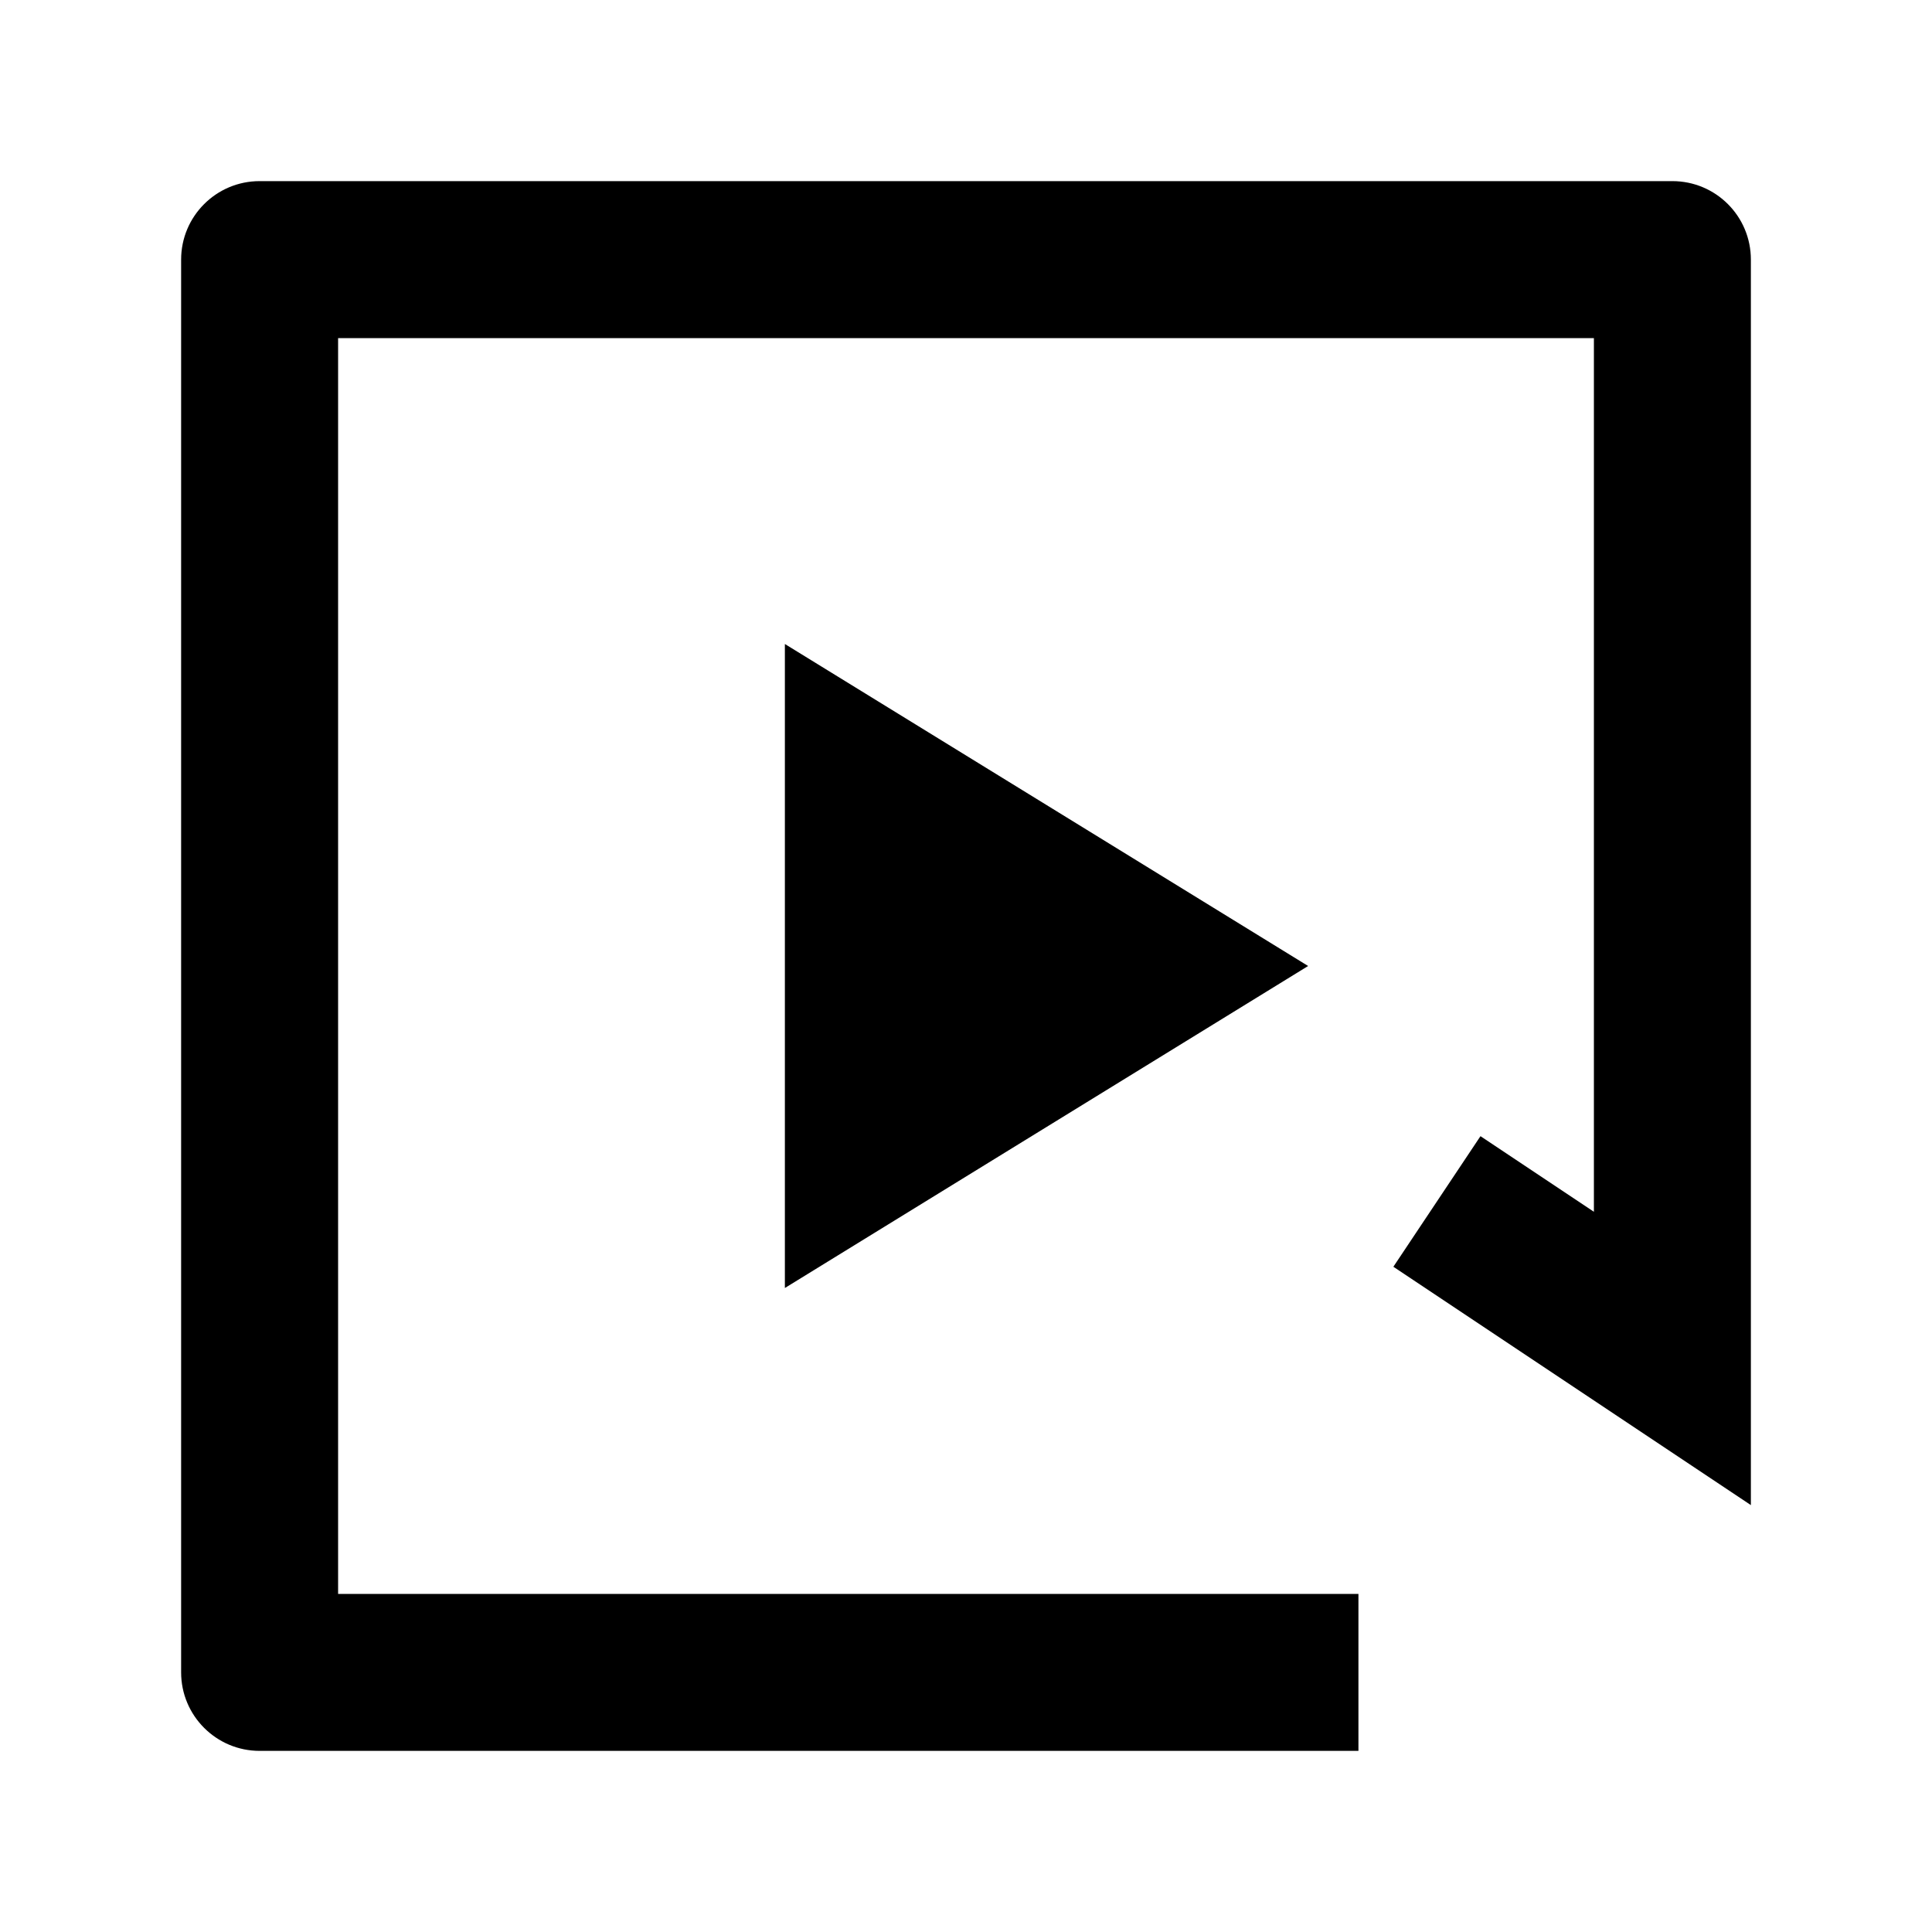 <svg width="24" height="24" viewBox="0 0 24 24" xmlns="http://www.w3.org/2000/svg">
    <path fill-rule="evenodd" clip-rule="evenodd" d="M2.25 3.225C2.25 2.686 2.687 2.25 3.225 2.25H20.775C21.314 2.25 21.75 2.686 21.75 3.225V18.697L17.309 15.736L18.391 14.114L19.8 15.053V4.2H4.2V19.8H16.875V21.75H3.225C2.687 21.75 2.25 21.313 2.25 20.775V3.225Z"/>
    <path d="M9.75 16V8L16.25 12L9.75 16Z"/>
</svg>
